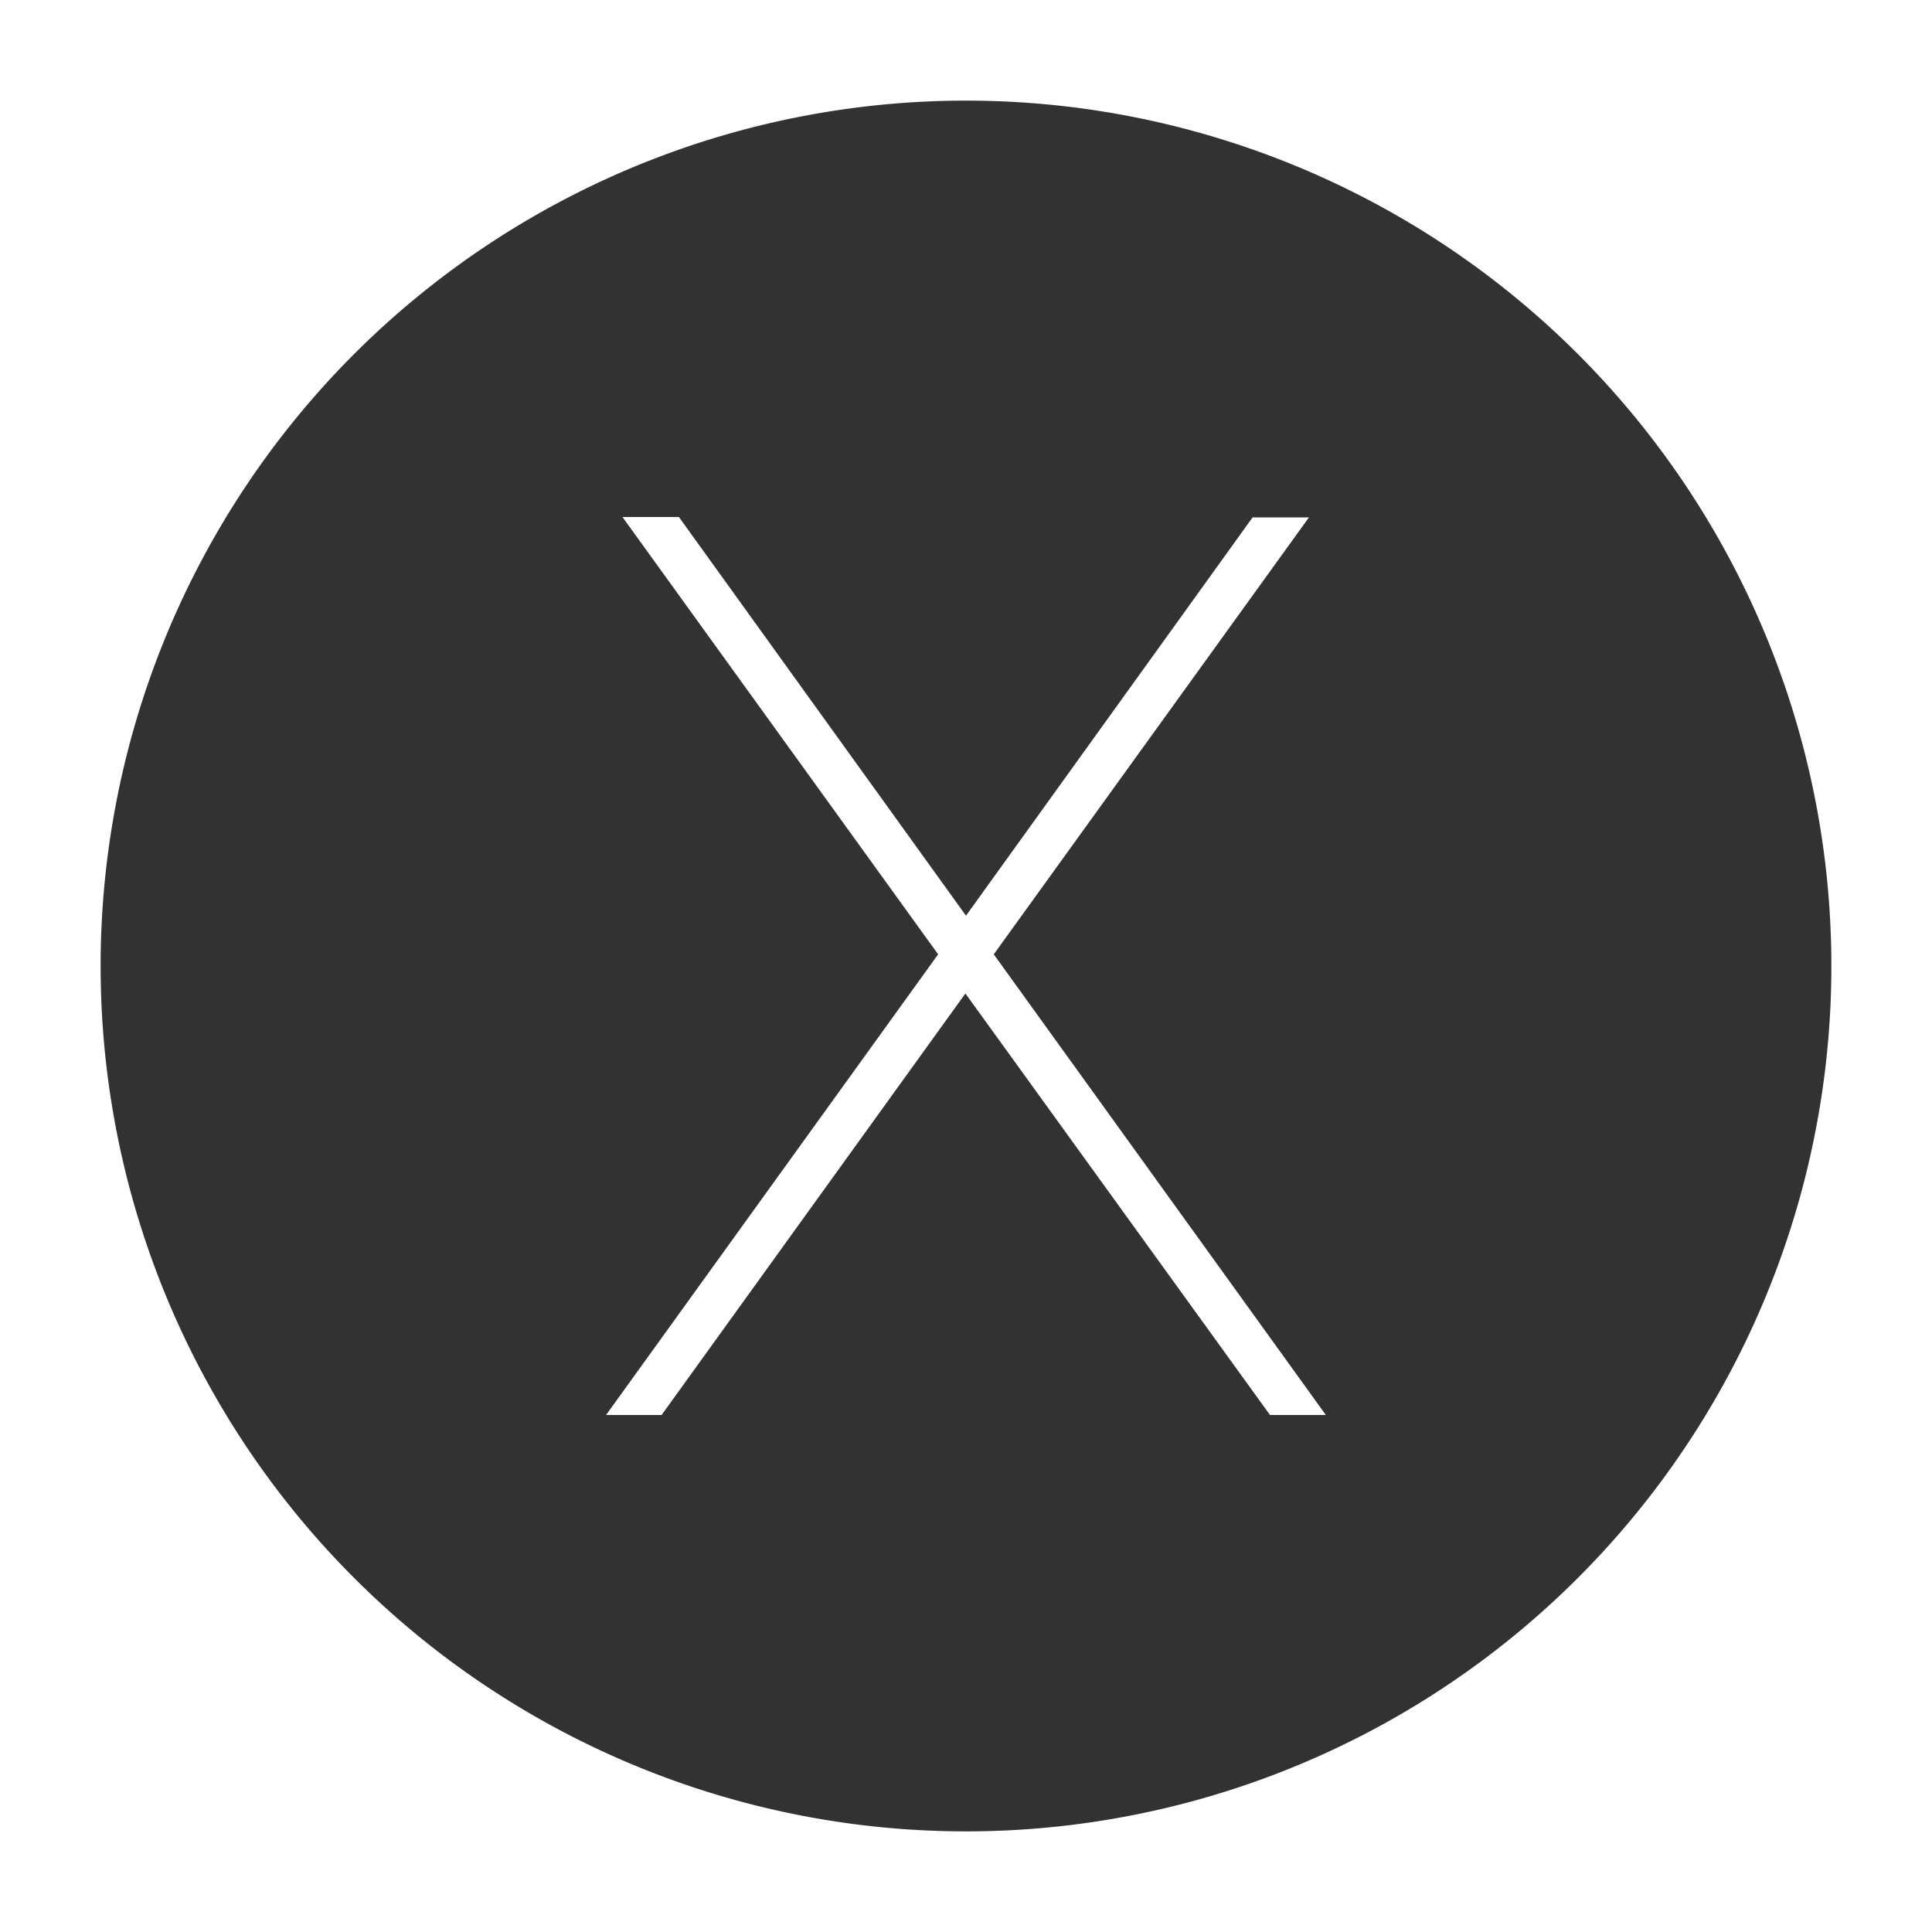 <svg id="Layer_1" data-name="Layer 1" xmlns="http://www.w3.org/2000/svg" viewBox="0 0 192 192"><defs><style>.cls-1{fill:#323232;fill-rule:evenodd;}</style></defs><path class="cls-1" d="M96,10A86,86,0,1,1,10,96,86,86,0,0,1,96,10Zm0,81,28.48-39.58h5.6L98.76,94.84l33,45.78h-5.55L95.94,98.73,65.75,140.62H60.23l33-45.78L61.86,51.38h5.61L96,91Z"/></svg>
